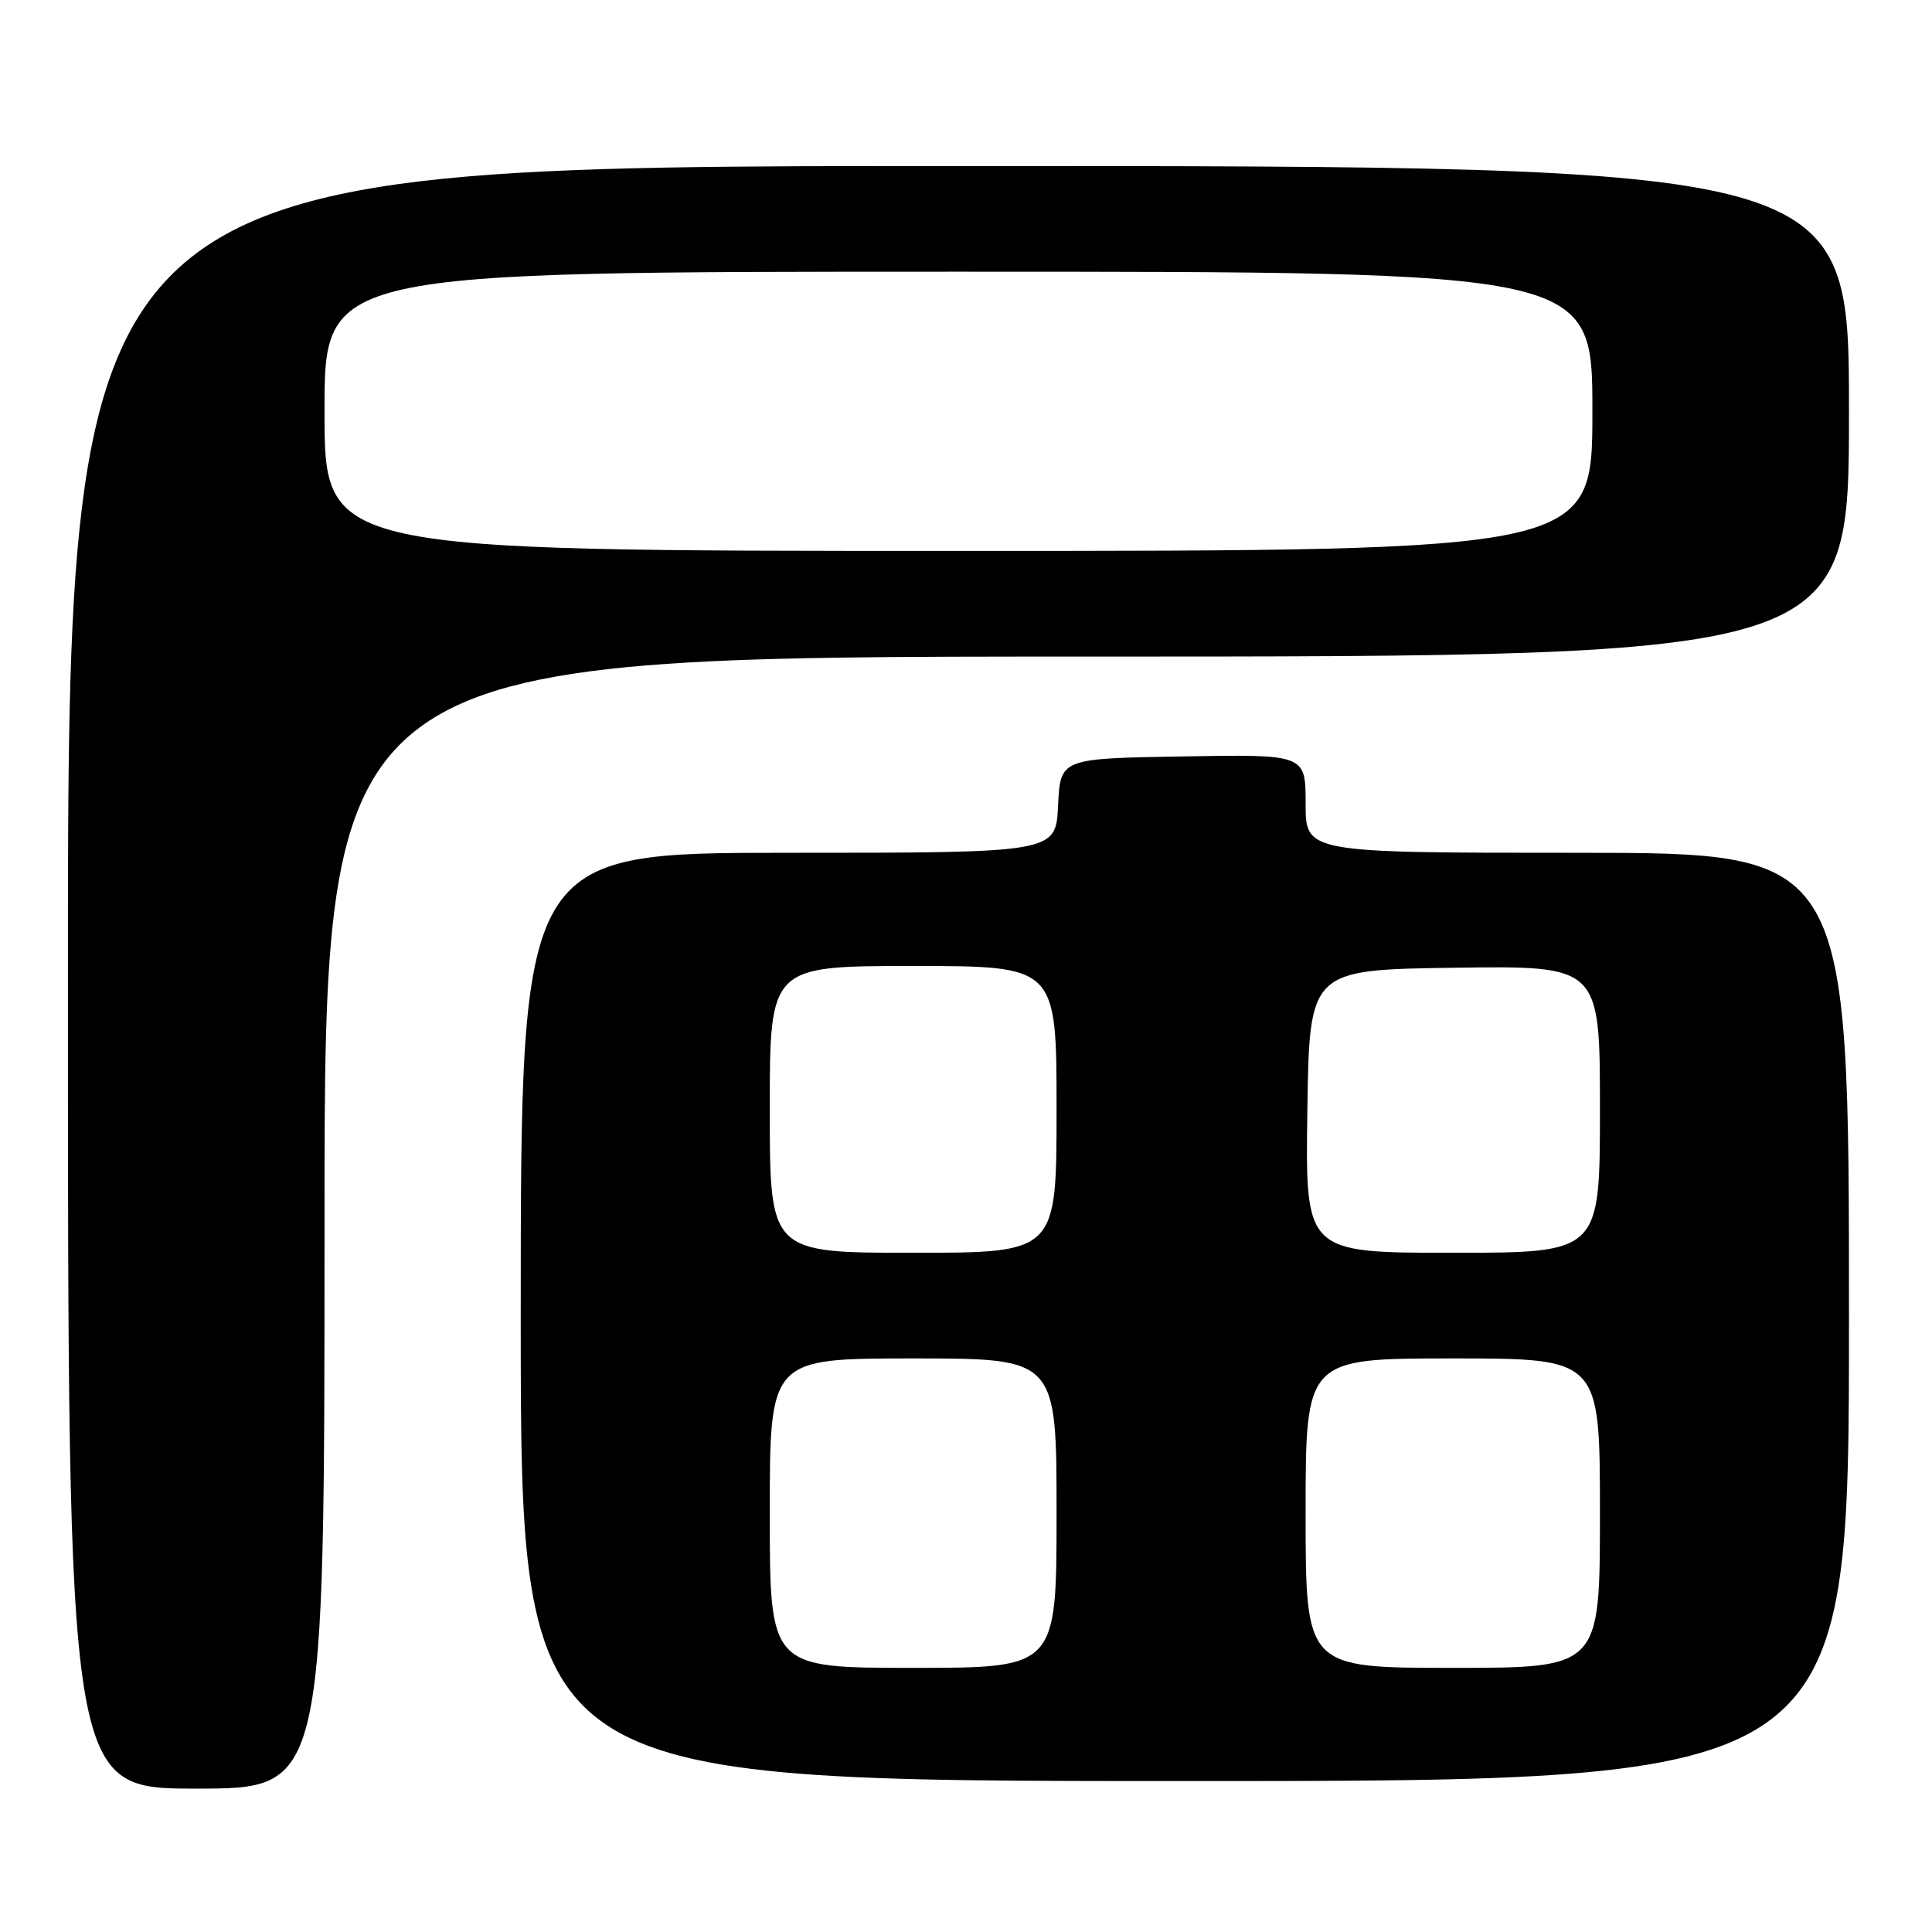 <?xml version="1.0" encoding="UTF-8" standalone="no"?>
<!DOCTYPE svg PUBLIC "-//W3C//DTD SVG 1.1//EN" "http://www.w3.org/Graphics/SVG/1.1/DTD/svg11.dtd" >
<svg xmlns="http://www.w3.org/2000/svg" xmlns:xlink="http://www.w3.org/1999/xlink" version="1.1" viewBox="0 0 256 256">
 <g >
 <path fill="currentColor"
d=" M 43.00 162.00 C 43.00 87.00 43.00 87.00 144.00 87.00 C 245.00 87.00 245.00 87.00 245.00 54.50 C 245.00 22.00 245.00 22.00 127.00 22.00 C 9.00 22.00 9.00 22.00 9.00 129.50 C 9.00 237.00 9.00 237.00 26.00 237.00 C 43.00 237.00 43.00 237.00 43.00 162.00 Z  M 245.00 174.50 C 245.00 113.00 245.00 113.00 209.00 113.00 C 173.00 113.00 173.00 113.00 173.00 106.48 C 173.00 99.95 173.00 99.95 156.75 100.23 C 140.50 100.50 140.50 100.50 140.20 106.75 C 139.90 113.00 139.90 113.00 104.45 113.00 C 69.00 113.00 69.00 113.00 69.00 174.50 C 69.00 236.00 69.00 236.00 157.00 236.00 C 245.00 236.00 245.00 236.00 245.00 174.50 Z  M 43.00 54.50 C 43.00 36.00 43.00 36.00 127.00 36.00 C 211.00 36.00 211.00 36.00 211.00 54.50 C 211.00 73.00 211.00 73.00 127.00 73.00 C 43.00 73.00 43.00 73.00 43.00 54.50 Z  M 102.00 200.50 C 102.00 180.00 102.00 180.00 121.00 180.00 C 140.00 180.00 140.00 180.00 140.00 200.50 C 140.00 221.00 140.00 221.00 121.00 221.00 C 102.00 221.00 102.00 221.00 102.00 200.50 Z  M 173.00 200.50 C 173.00 180.00 173.00 180.00 192.50 180.00 C 212.00 180.00 212.00 180.00 212.00 200.50 C 212.00 221.00 212.00 221.00 192.50 221.00 C 173.00 221.00 173.00 221.00 173.00 200.50 Z  M 102.00 147.00 C 102.00 128.00 102.00 128.00 121.00 128.00 C 140.00 128.00 140.00 128.00 140.00 147.00 C 140.00 166.00 140.00 166.00 121.00 166.00 C 102.00 166.00 102.00 166.00 102.00 147.00 Z  M 173.23 147.25 C 173.50 128.50 173.50 128.50 192.75 128.23 C 212.00 127.96 212.00 127.96 212.00 146.98 C 212.00 166.00 212.00 166.00 192.48 166.00 C 172.96 166.00 172.96 166.00 173.23 147.25 Z "/>
</g>
</svg>